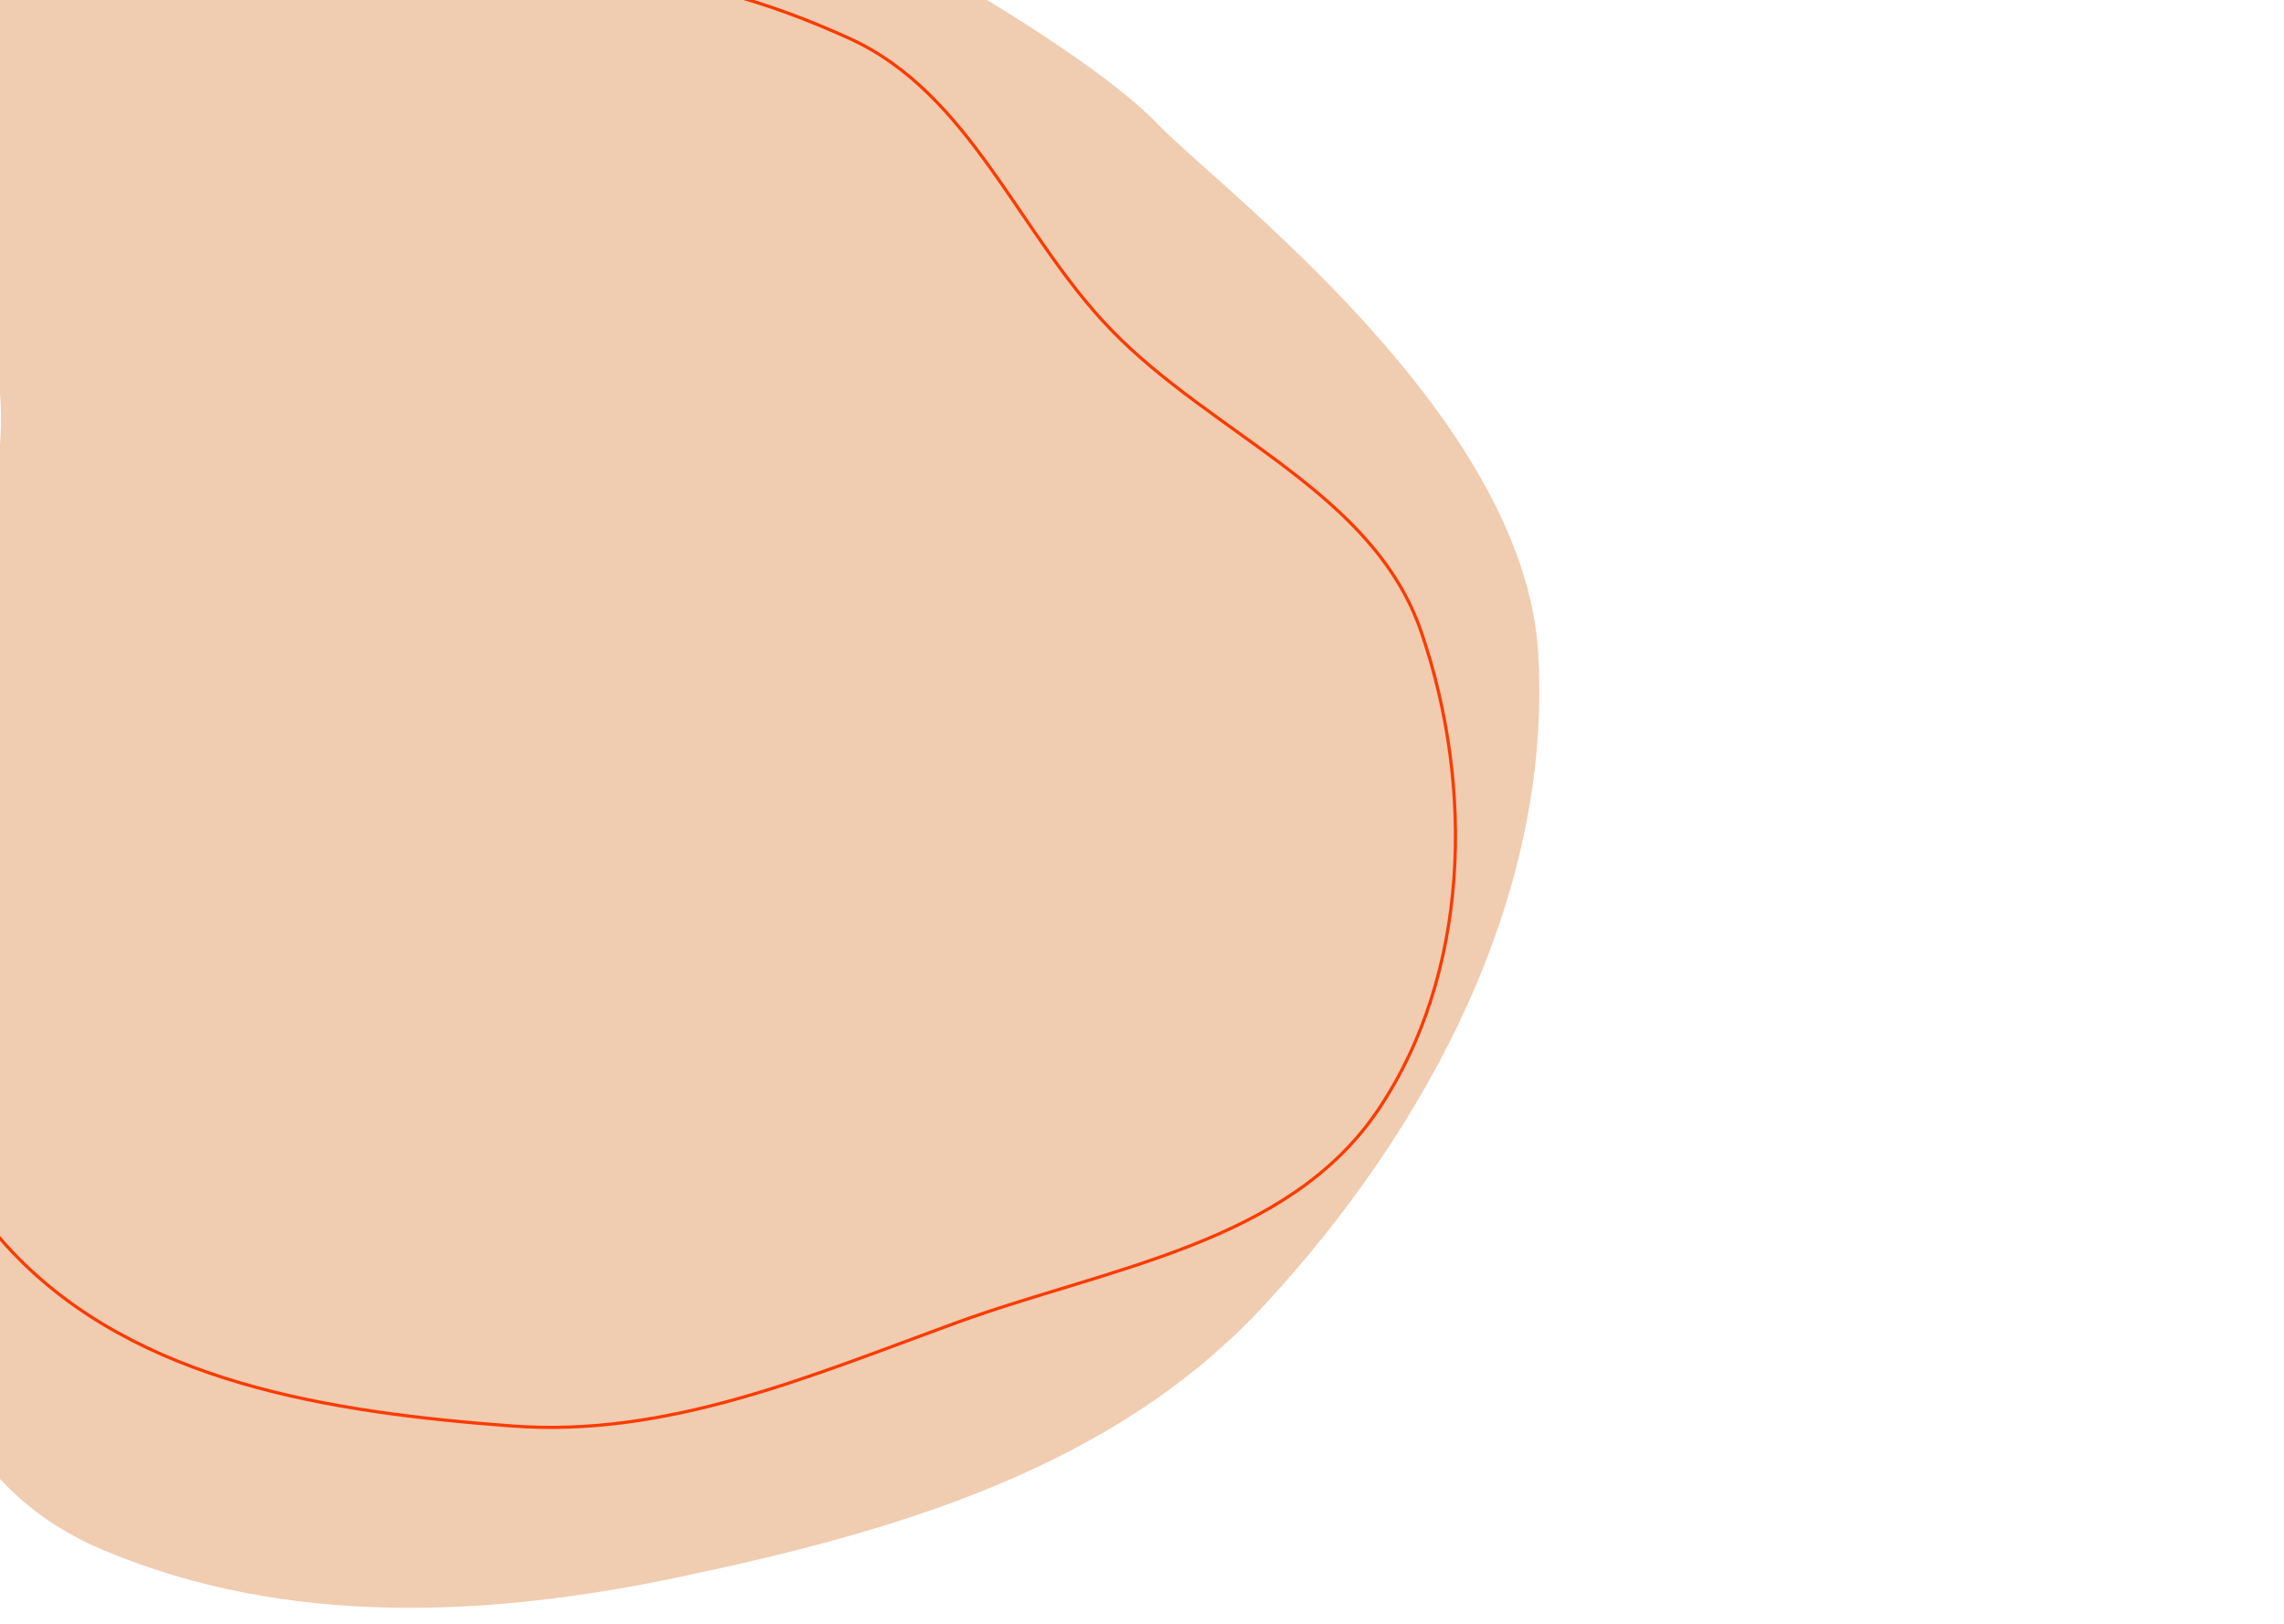 <svg width="1440" height="1024" viewBox="0 0 1440 1024" fill="none" xmlns="http://www.w3.org/2000/svg">
<rect width="1440" height="1024" fill="white"/>
<path fill-rule="evenodd" clip-rule="evenodd" d="M-22.204 353.082C44.445 233.959 -57.384 113.725 -43 66C-22.204 -3 7.9522e-08 -31.5 42.5 -54C61.57 -64.096 331.169 -108.942 421.66 -94.125C483.5 -84 676 22 730.157 78.478C768.535 118.5 960.946 261.952 969.806 412.012C978.848 565.167 899.253 713.088 796.199 824.029C701.073 926.434 563.718 965.969 428.82 994.401C307.274 1020.02 181.015 1025.95 66.067 977.92C-43.729 932.043 -47.282 831.286 -133 686.5C-189.179 591.61 -76.321 449.805 -22.204 353.082Z" fill="#DA803C" fill-opacity="0.4"/>
<path fill-rule="evenodd" clip-rule="evenodd" d="M700.088 207.506C764.946 274.811 865.73 310.075 896.016 398.376C929.696 496.573 926.451 614.397 868.948 699.832C812.024 784.408 698.466 799.277 602.655 834.237C510.417 867.894 420.764 906.625 322.488 899.232C209.193 890.709 86.322 872.335 7.726 789.482C-93.284 683 -11.791 561.306 -5 445.5C1.269 338.604 -14 169.337 -14 -14C90.5 -23 181.5 -23 268 -23C383.275 -23 451.251 -14.028 535.412 24.169C611.946 58.905 641.659 146.874 700.088 207.506Z" stroke="#FB3B00" stroke-width="2"/>
</svg>
